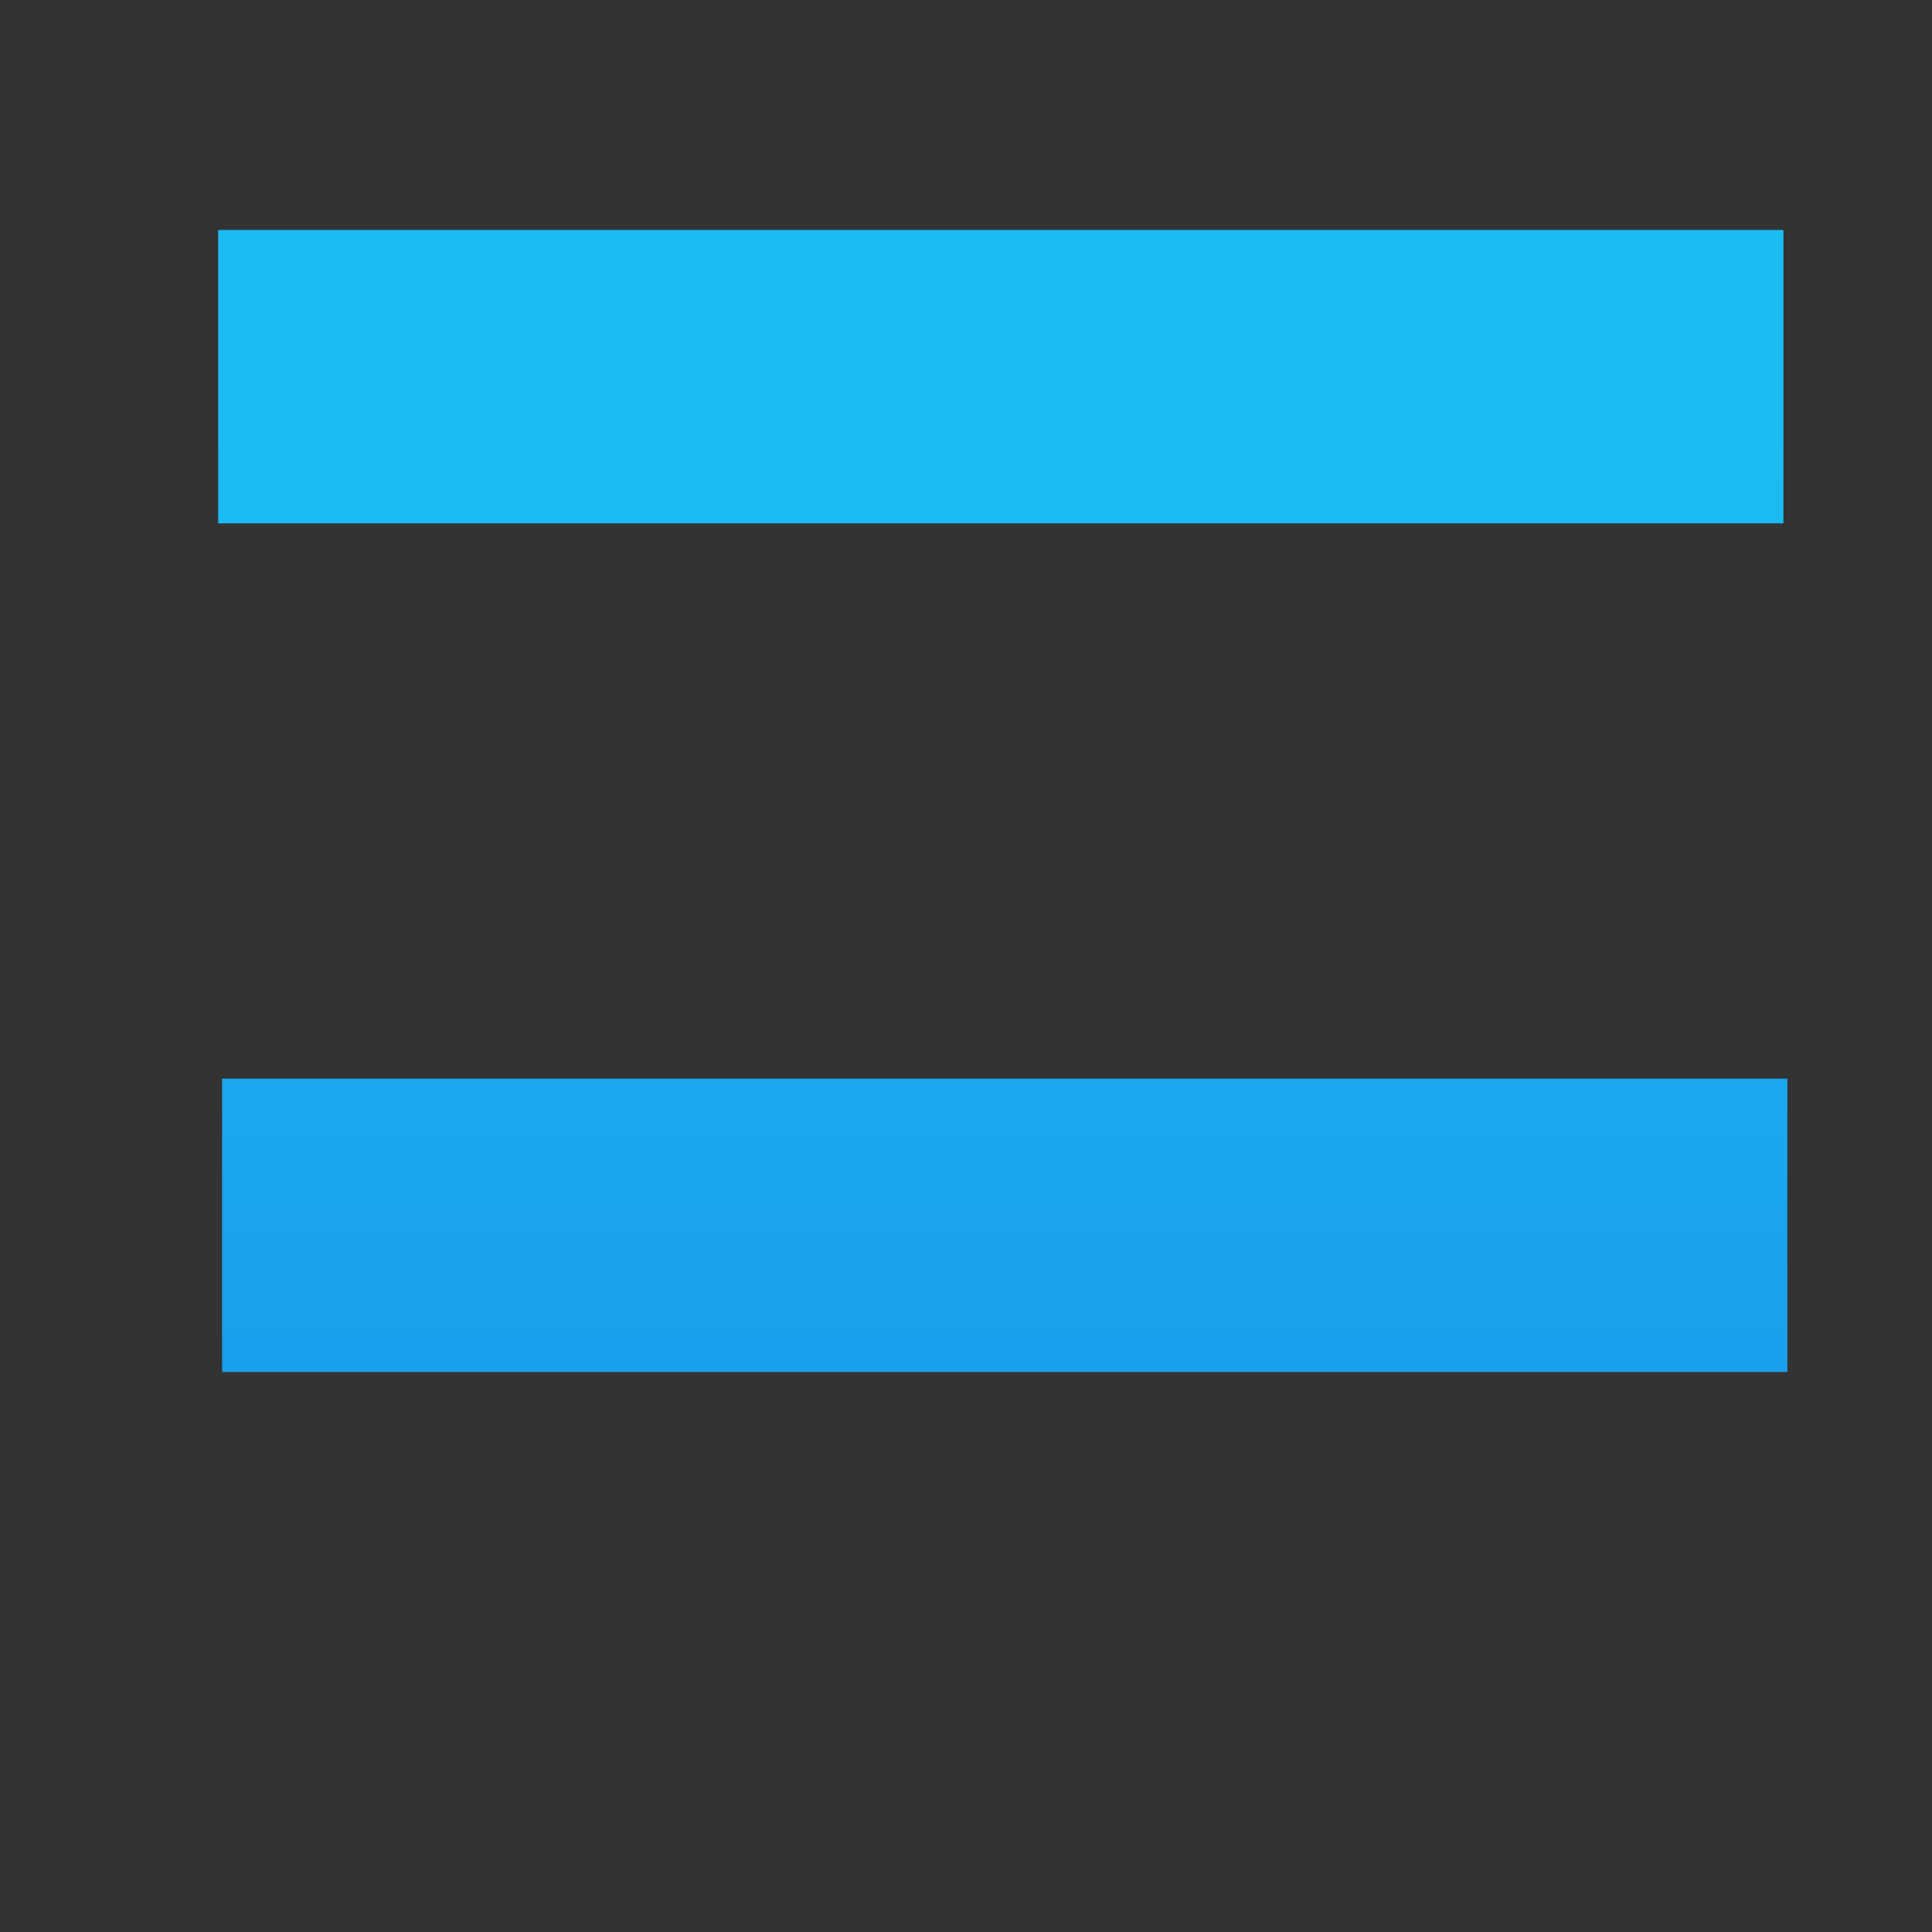 <?xml version="1.0" encoding="UTF-8" standalone="no"?>
<!-- Created with Inkscape (http://www.inkscape.org/) -->

<svg
   xmlns:dc="http://purl.org/dc/elements/1.1/"
   xmlns:cc="http://creativecommons.org/ns#"
   xmlns:rdf="http://www.w3.org/1999/02/22-rdf-syntax-ns#"
   xmlns:svg="http://www.w3.org/2000/svg"
   xmlns="http://www.w3.org/2000/svg"
   xmlns:xlink="http://www.w3.org/1999/xlink"
   xmlns:sodipodi="http://sodipodi.sourceforge.net/DTD/sodipodi-0.dtd"
   xmlns:inkscape="http://www.inkscape.org/namespaces/inkscape"
   width="16"
   height="16"
   id="svg2"
   version="1.1"
   inkscape:version="0.91 r13725"
   viewBox="0 0 16 16"
   sodipodi:docname="x-office-document.svg">
  <rect x="0" y="0" width="16" height="16" fill="#333333" stroke="none"/>
  <defs
     id="defs4">
    <linearGradient
       inkscape:collect="always"
       id="linearGradient5023">
      <stop
         style="stop-color:#1881e4;stop-opacity:1"
         offset="0"
         id="stop5025" />
      <stop
         style="stop-color:#1abdf3;stop-opacity:1"
         offset="1"
         id="stop5027" />
    </linearGradient>
    <linearGradient
       inkscape:collect="always"
       xlink:href="#linearGradient5023"
       id="linearGradient5029"
       x1="57.122"
       y1="1034.59"
       x2="57.122"
       y2="1020.191"
       gradientUnits="userSpaceOnUse" />
  </defs>
  <sodipodi:namedview
     id="base"
     pagecolor="#ffffff"
     bordercolor="#666666"
     borderopacity="1.0"
     inkscape:pageopacity="0.0"
     inkscape:pageshadow="2"
     inkscape:zoom="18.2"
     inkscape:cx="-16.708791"
     inkscape:cy="10.947462"
     inkscape:document-units="px"
     inkscape:current-layer="layer1-5"
     showgrid="true"
     inkscape:showpageshadow="false"
     borderlayer="true"
     units="px"
     inkscape:window-width="1366"
     inkscape:window-height="702"
     inkscape:window-x="0"
     inkscape:window-y="0"
     inkscape:window-maximized="1">
    <inkscape:grid
       type="xygrid"
       id="grid4062" />
    <sodipodi:guide
       position="2,14"
       orientation="12,0"
       id="guide4066" />
    <sodipodi:guide
       position="2,2"
       orientation="0,12"
       id="guide4068" />
    <sodipodi:guide
       position="14,2"
       orientation="-12,0"
       id="guide4070" />
    <sodipodi:guide
       position="14,14"
       orientation="0,-12"
       id="guide4072" />
  </sodipodi:namedview>
  <g
     inkscape:label="Capa 1"
     inkscape:groupmode="layer"
     id="layer1"
     transform="translate(0,-1036.362)">
    <g
       transform="translate(-410.098,515.061)"
       id="layer1-6"
       inkscape:label="Capa 1">
      <g
         style="fill:#ffffff;fill-opacity:1"
         inkscape:label="Capa 1"
         id="layer1-7"
         transform="translate(392.571,-514.564)" />
      <g
         transform="translate(341.797,500.252)"
         id="g4240">
        <rect
           style="opacity:1;fill:#ffffff;fill-opacity:0.41;stroke:none"
           id="rect4236-8"
           width="44"
           height="1"
           x="10"
           y="3" />
        <g
           transform="translate(-392.988,-511.278)"
           id="layer1-1"
           inkscape:label="Capa 1"
           inkscape:transform-center-x="5.4653607"
           inkscape:transform-center-y="-9.4924686">
          <g
             transform="translate(0.42,0.035)"
             inkscape:label="Capa 1"
             id="layer1-3">
            <g
               transform="translate(382.343,511.789)"
               id="g4611">
              <rect
                 style="opacity:1;fill:#ffffff;fill-opacity:0.41;stroke:none"
                 id="rect4236-8-2"
                 width="44"
                 height="1"
                 x="10"
                 y="3" />
              <g
                 transform="translate(1.751,-0.674)"
                 id="g5046">
                <rect
                   style="opacity:1;fill:#ffffff;fill-opacity:0.41;stroke:none"
                   id="rect4236-8-3"
                   width="44"
                   height="1"
                   x="10"
                   y="3" />
                <g
                   transform="translate(-3.97,4.885)"
                   id="g5686">
                  <rect
                     style="opacity:1;fill:#ffffff;fill-opacity:0.41;stroke:none"
                     id="rect4236-8-9"
                     width="44"
                     height="1"
                     x="10"
                     y="3" />
                  <g
                     transform="translate(-392.988,-511.278)"
                     id="layer1-31"
                     inkscape:label="Capa 1"
                     inkscape:transform-center-x="5.4653607"
                     inkscape:transform-center-y="-9.4924686" />
                </g>
                <g
                   transform="translate(-2.15,3.491)"
                   id="g6289">
                  <rect
                     style="opacity:1;fill:#ffffff;fill-opacity:0.41;stroke:none"
                     id="rect4236-8-8"
                     width="44"
                     height="1"
                     x="10"
                     y="3" />
                  <g
                     transform="translate(-392.988,-511.278)"
                     id="layer1-77"
                     inkscape:label="Capa 1"
                     inkscape:transform-center-x="5.4653607"
                     inkscape:transform-center-y="-9.4924686" />
                </g>
                <g
                   transform="matrix(0.592,0,0,0.592,-189.507,-282.613)"
                   id="layer1-5"
                   inkscape:label="Capa 1"
                   style="fill:#1a8af3;fill-opacity:1">
                  <g
                     id="g4414"
                     transform="matrix(1.526,0,0,1.526,376.499,-1040.174)"
                     style="fill:url(#linearGradient5029);fill-opacity:1">
                    <g
                       id="g4400"
                       transform="matrix(1.206,0,0,1.206,59.705,-208.482)"
                       style="fill:url(#linearGradient5029);fill-opacity:1">
                      <rect
                         ry="0.312"
                         rx="0"
                         y="1018.658"
                         x="-8.018"
                         height="2.23"
                         width="11.898"
                         id="rect4315"
                         style="opacity:1;fill:url(#linearGradient5029);fill-opacity:1;stroke:none;stroke-width:1.026;stroke-linecap:round;stroke-linejoin:round;stroke-miterlimit:4;stroke-dasharray:none;stroke-opacity:1" />
                      <rect
                         ry="0.312"
                         rx="0"
                         y="1021.966"
                         x="-8.006"
                         height="2.23"
                         width="11.898"
                         id="rect4315-4"
                         style="opacity:1;fill:url(#linearGradient5029);fill-opacity:1;stroke:none;stroke-width:1.026;stroke-linecap:round;stroke-linejoin:round;stroke-miterlimit:4;stroke-dasharray:none;stroke-opacity:1" />
                      <rect
                         ry="0.312"
                         rx="0"
                         y="1025.109"
                         x="-7.988"
                         height="2.23"
                         width="11.898"
                         id="rect4315-4-4"
                         style="opacity:1;fill:url(#linearGradient5029);fill-opacity:1;stroke:none;stroke-width:1.026;stroke-linecap:round;stroke-linejoin:round;stroke-miterlimit:4;stroke-dasharray:none;stroke-opacity:1" />
                      <rect
                         ry="0.312"
                         rx="0"
                         y="1028.37"
                         x="-8.012"
                         height="2.23"
                         width="11.898"
                         id="rect4315-4-4-1"
                         style="opacity:1;fill:url(#linearGradient5029);fill-opacity:1;stroke:none;stroke-width:1.026;stroke-linecap:round;stroke-linejoin:round;stroke-miterlimit:4;stroke-dasharray:none;stroke-opacity:1" />
                    </g>
                  </g>
                </g>
              </g>
            </g>
          </g>
        </g>
      </g>
    </g>
  </g>
</svg>
